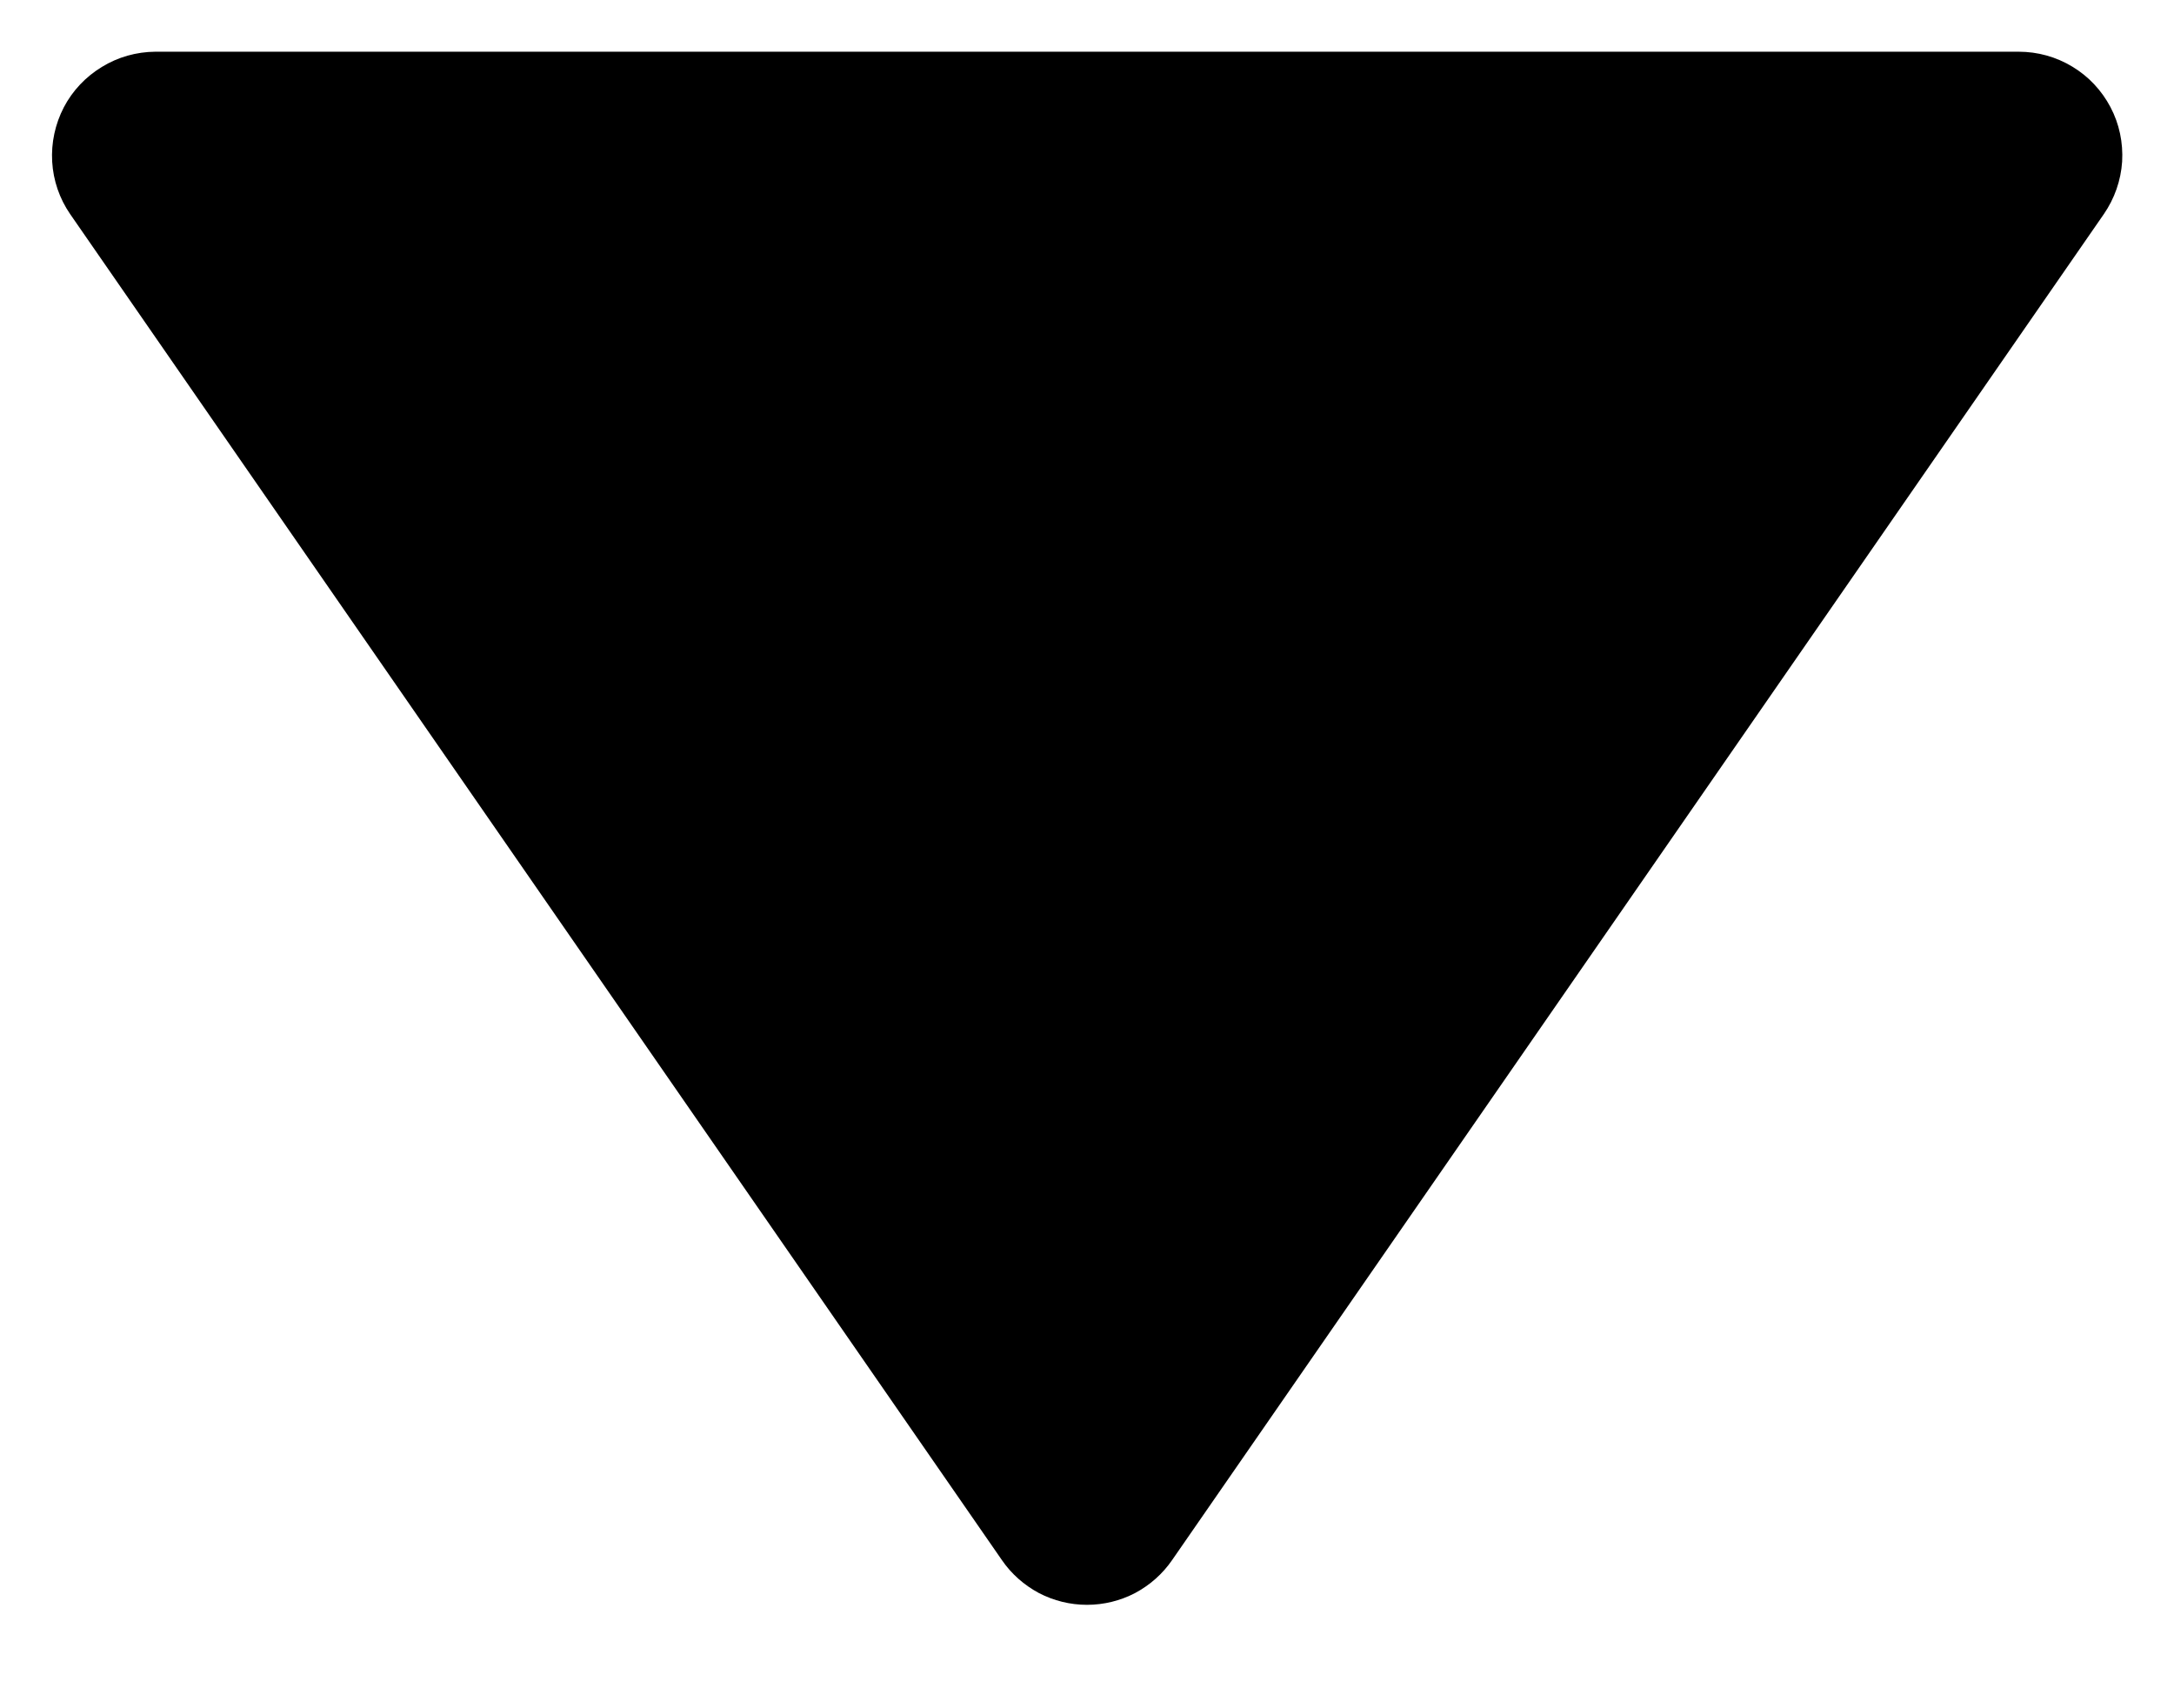 <svg width="14" height="11" viewBox="0 0 14 11" fill="none" xmlns="http://www.w3.org/2000/svg">
<path d="M6.452 10.046C6.513 10.135 6.595 10.207 6.69 10.258C6.786 10.308 6.892 10.334 7 10.334C7.108 10.334 7.214 10.308 7.31 10.258C7.405 10.207 7.487 10.135 7.548 10.046L13.548 1.379C13.617 1.279 13.658 1.162 13.666 1.041C13.673 0.919 13.648 0.798 13.591 0.69C13.534 0.582 13.45 0.492 13.345 0.429C13.241 0.366 13.122 0.333 13 0.333H1C0.879 0.334 0.76 0.367 0.656 0.431C0.552 0.494 0.467 0.584 0.411 0.691C0.355 0.799 0.329 0.92 0.336 1.041C0.343 1.162 0.383 1.279 0.452 1.379L6.452 10.046Z" fill="black"/>
</svg>
